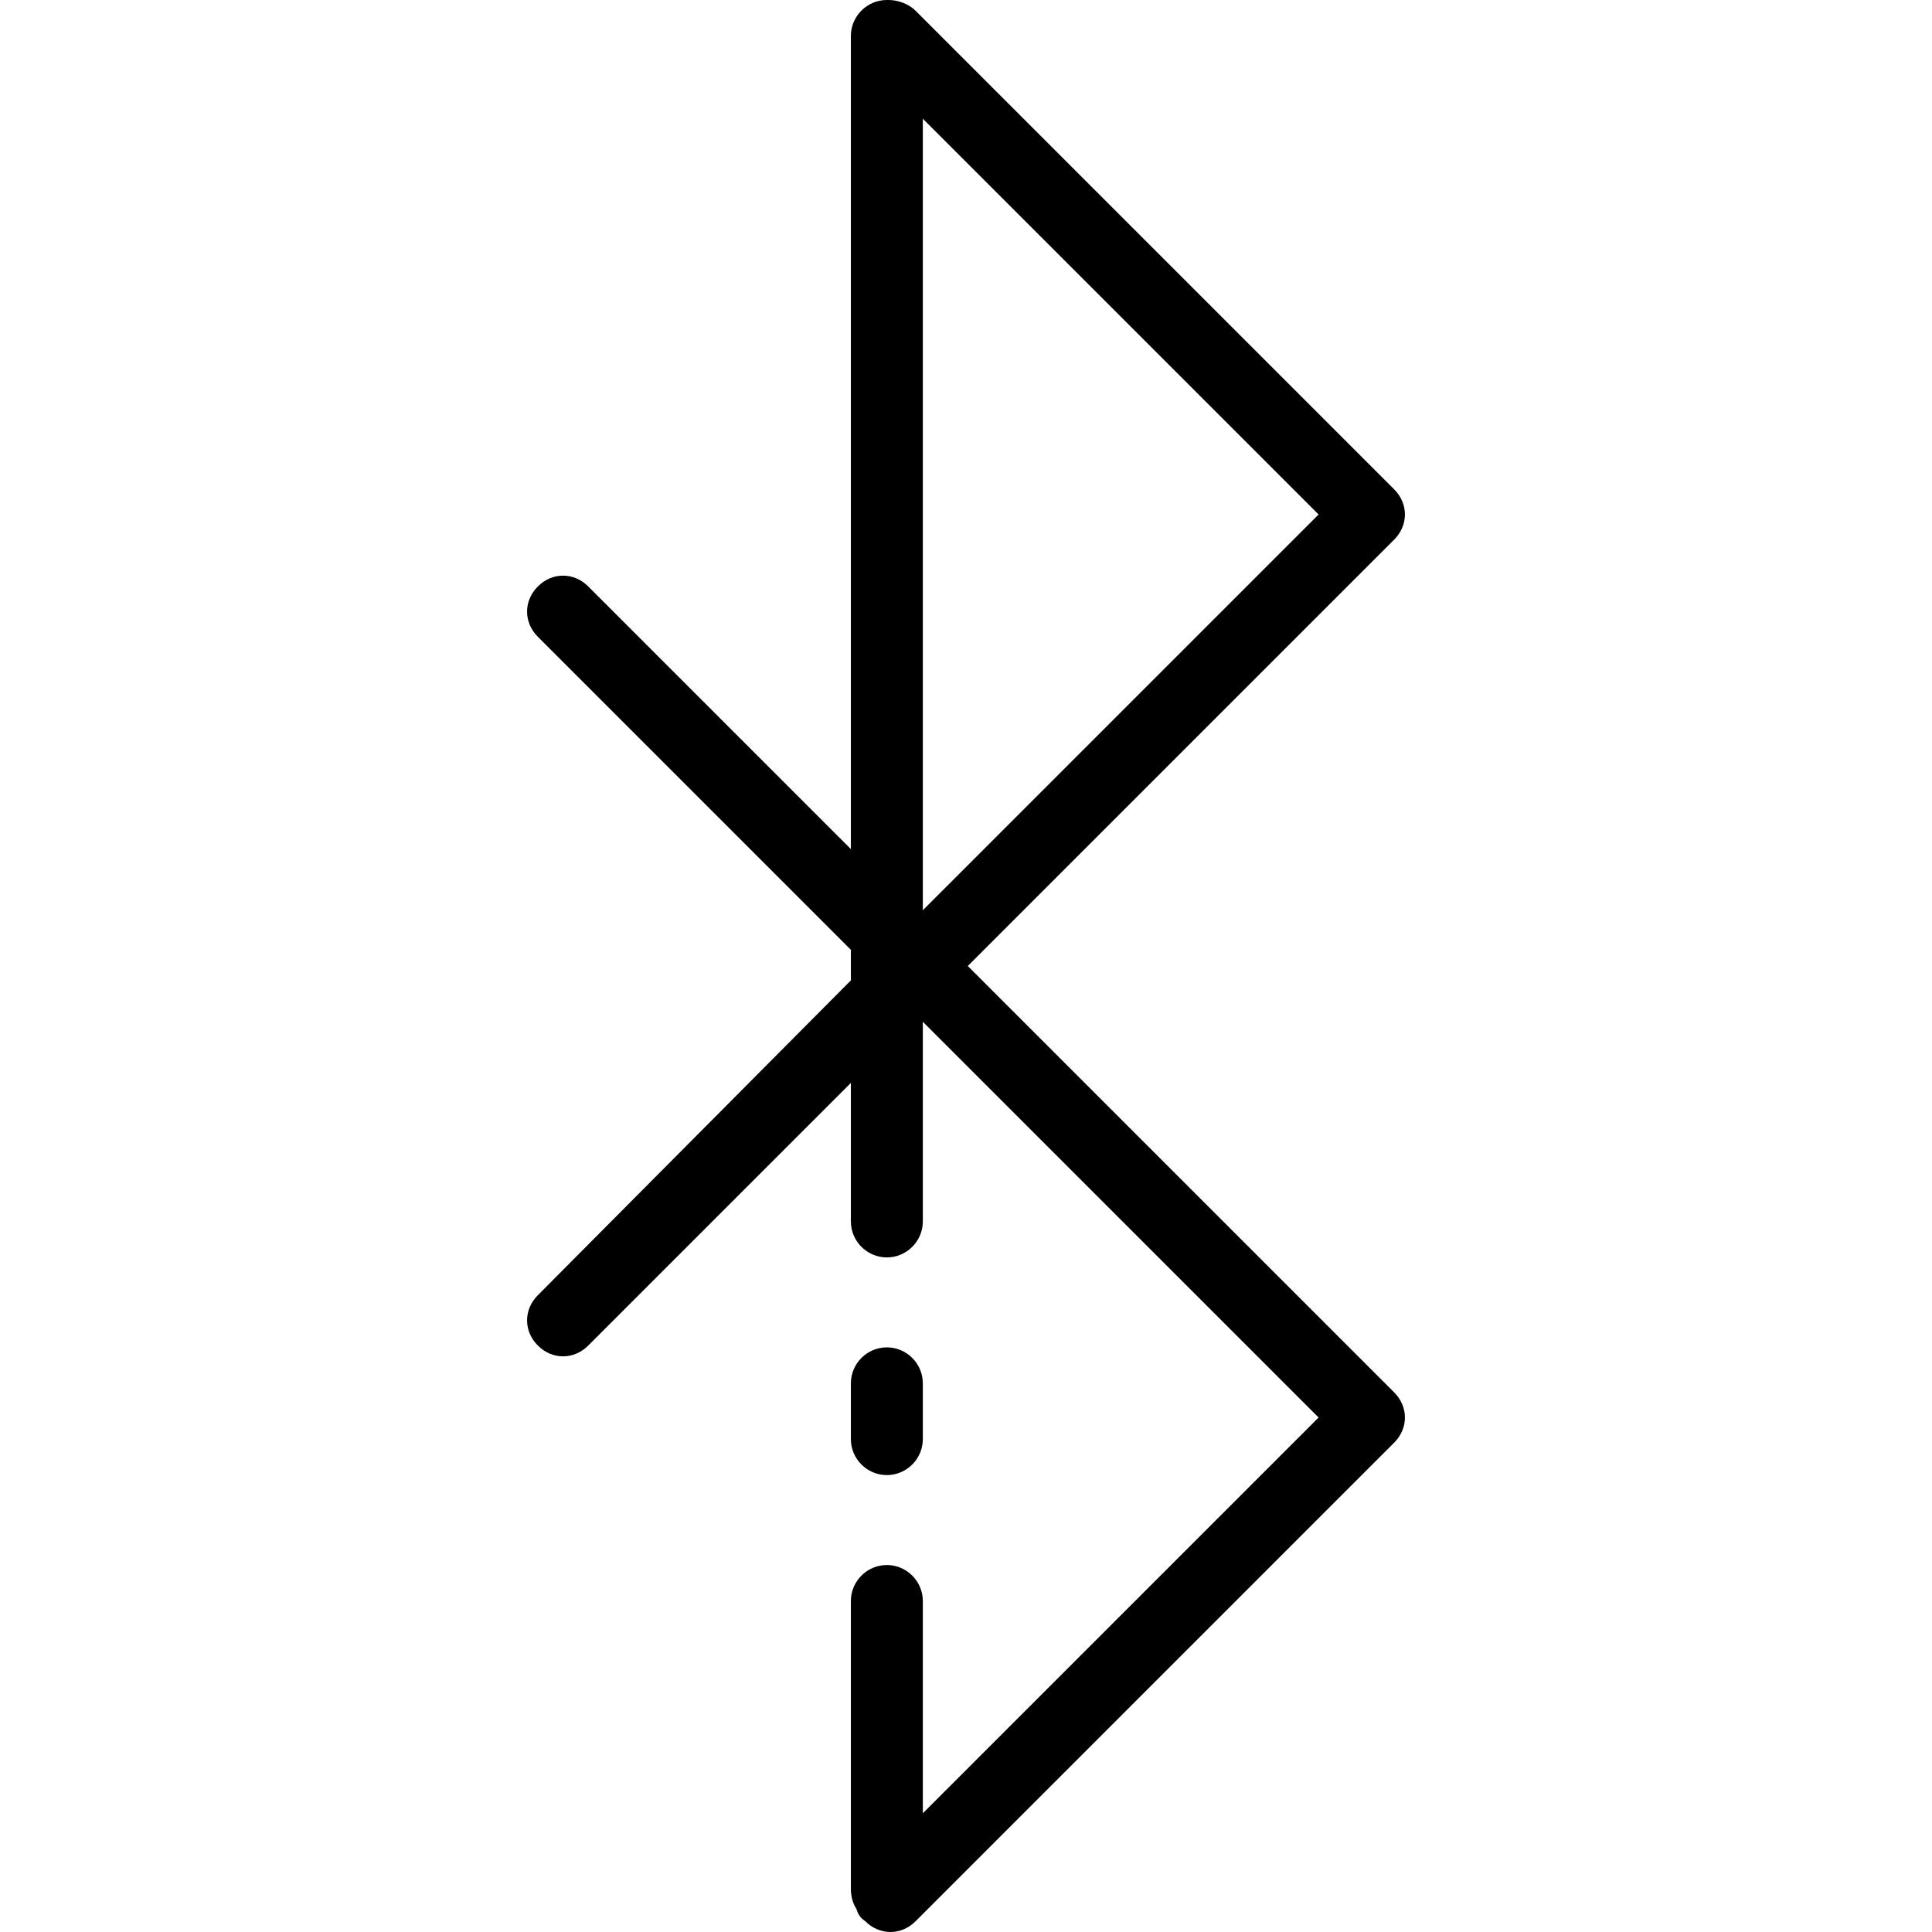 <?xml version="1.0" encoding="iso-8859-1"?>
<!-- Uploaded to: SVG Repo, www.svgrepo.com, Generator: SVG Repo Mixer Tools -->
<svg fill="#000000" height="800px" width="800px" version="1.1" id="Layer_1" xmlns="http://www.w3.org/2000/svg" xmlns:xlink="http://www.w3.org/1999/xlink" 
	 viewBox="0 0 429.6 429.6" xml:space="preserve">
<g>
	<g>
		<g>
			<path d="M197.2,328c4.4,0,8-3.6,8-8v-12.4c0-4.4-3.6-8-8-8c-4.4,0-8,3.6-8,8V320C189.2,324.4,192.8,328,197.2,328z"/>
			<path d="M310,309.6l-94.8-94.8L310,120c3.2-3.2,3.2-8,0-11.2L203.6,2.4c-1.6-1.6-4-2.4-6-2.4h-0.4c-4.4,0-8,3.6-8,8v180.8
				l-58.4-58.4c-3.2-3.2-8-3.2-11.2,0s-3.2,8,0,11.2l69.6,69.6v6.8l-69.6,70c-3.2,3.2-3.2,8,0,11.2c1.6,1.6,3.6,2.4,5.6,2.4
				s4-0.8,5.6-2.4l58.4-58.4v30.8c0,4.4,3.6,8,8,8c4.4,0,8-3.6,8-8v-44.4l88,88l-88,88V356c0-4.4-3.6-8-8-8c-4.4,0-8,3.6-8,8v64
				c0,1.6,0.4,3.2,1.2,4.4c0.4,1.2,0.8,2,2,2.8c1.6,1.6,3.6,2.4,5.6,2.4s4-0.8,5.6-2.4L310,320.8C313.2,317.6,313.2,312.8,310,309.6
				z M205.2,26.4l88,88l-88,88V26.4z"/>
		</g>
	</g>
</g>
</svg>